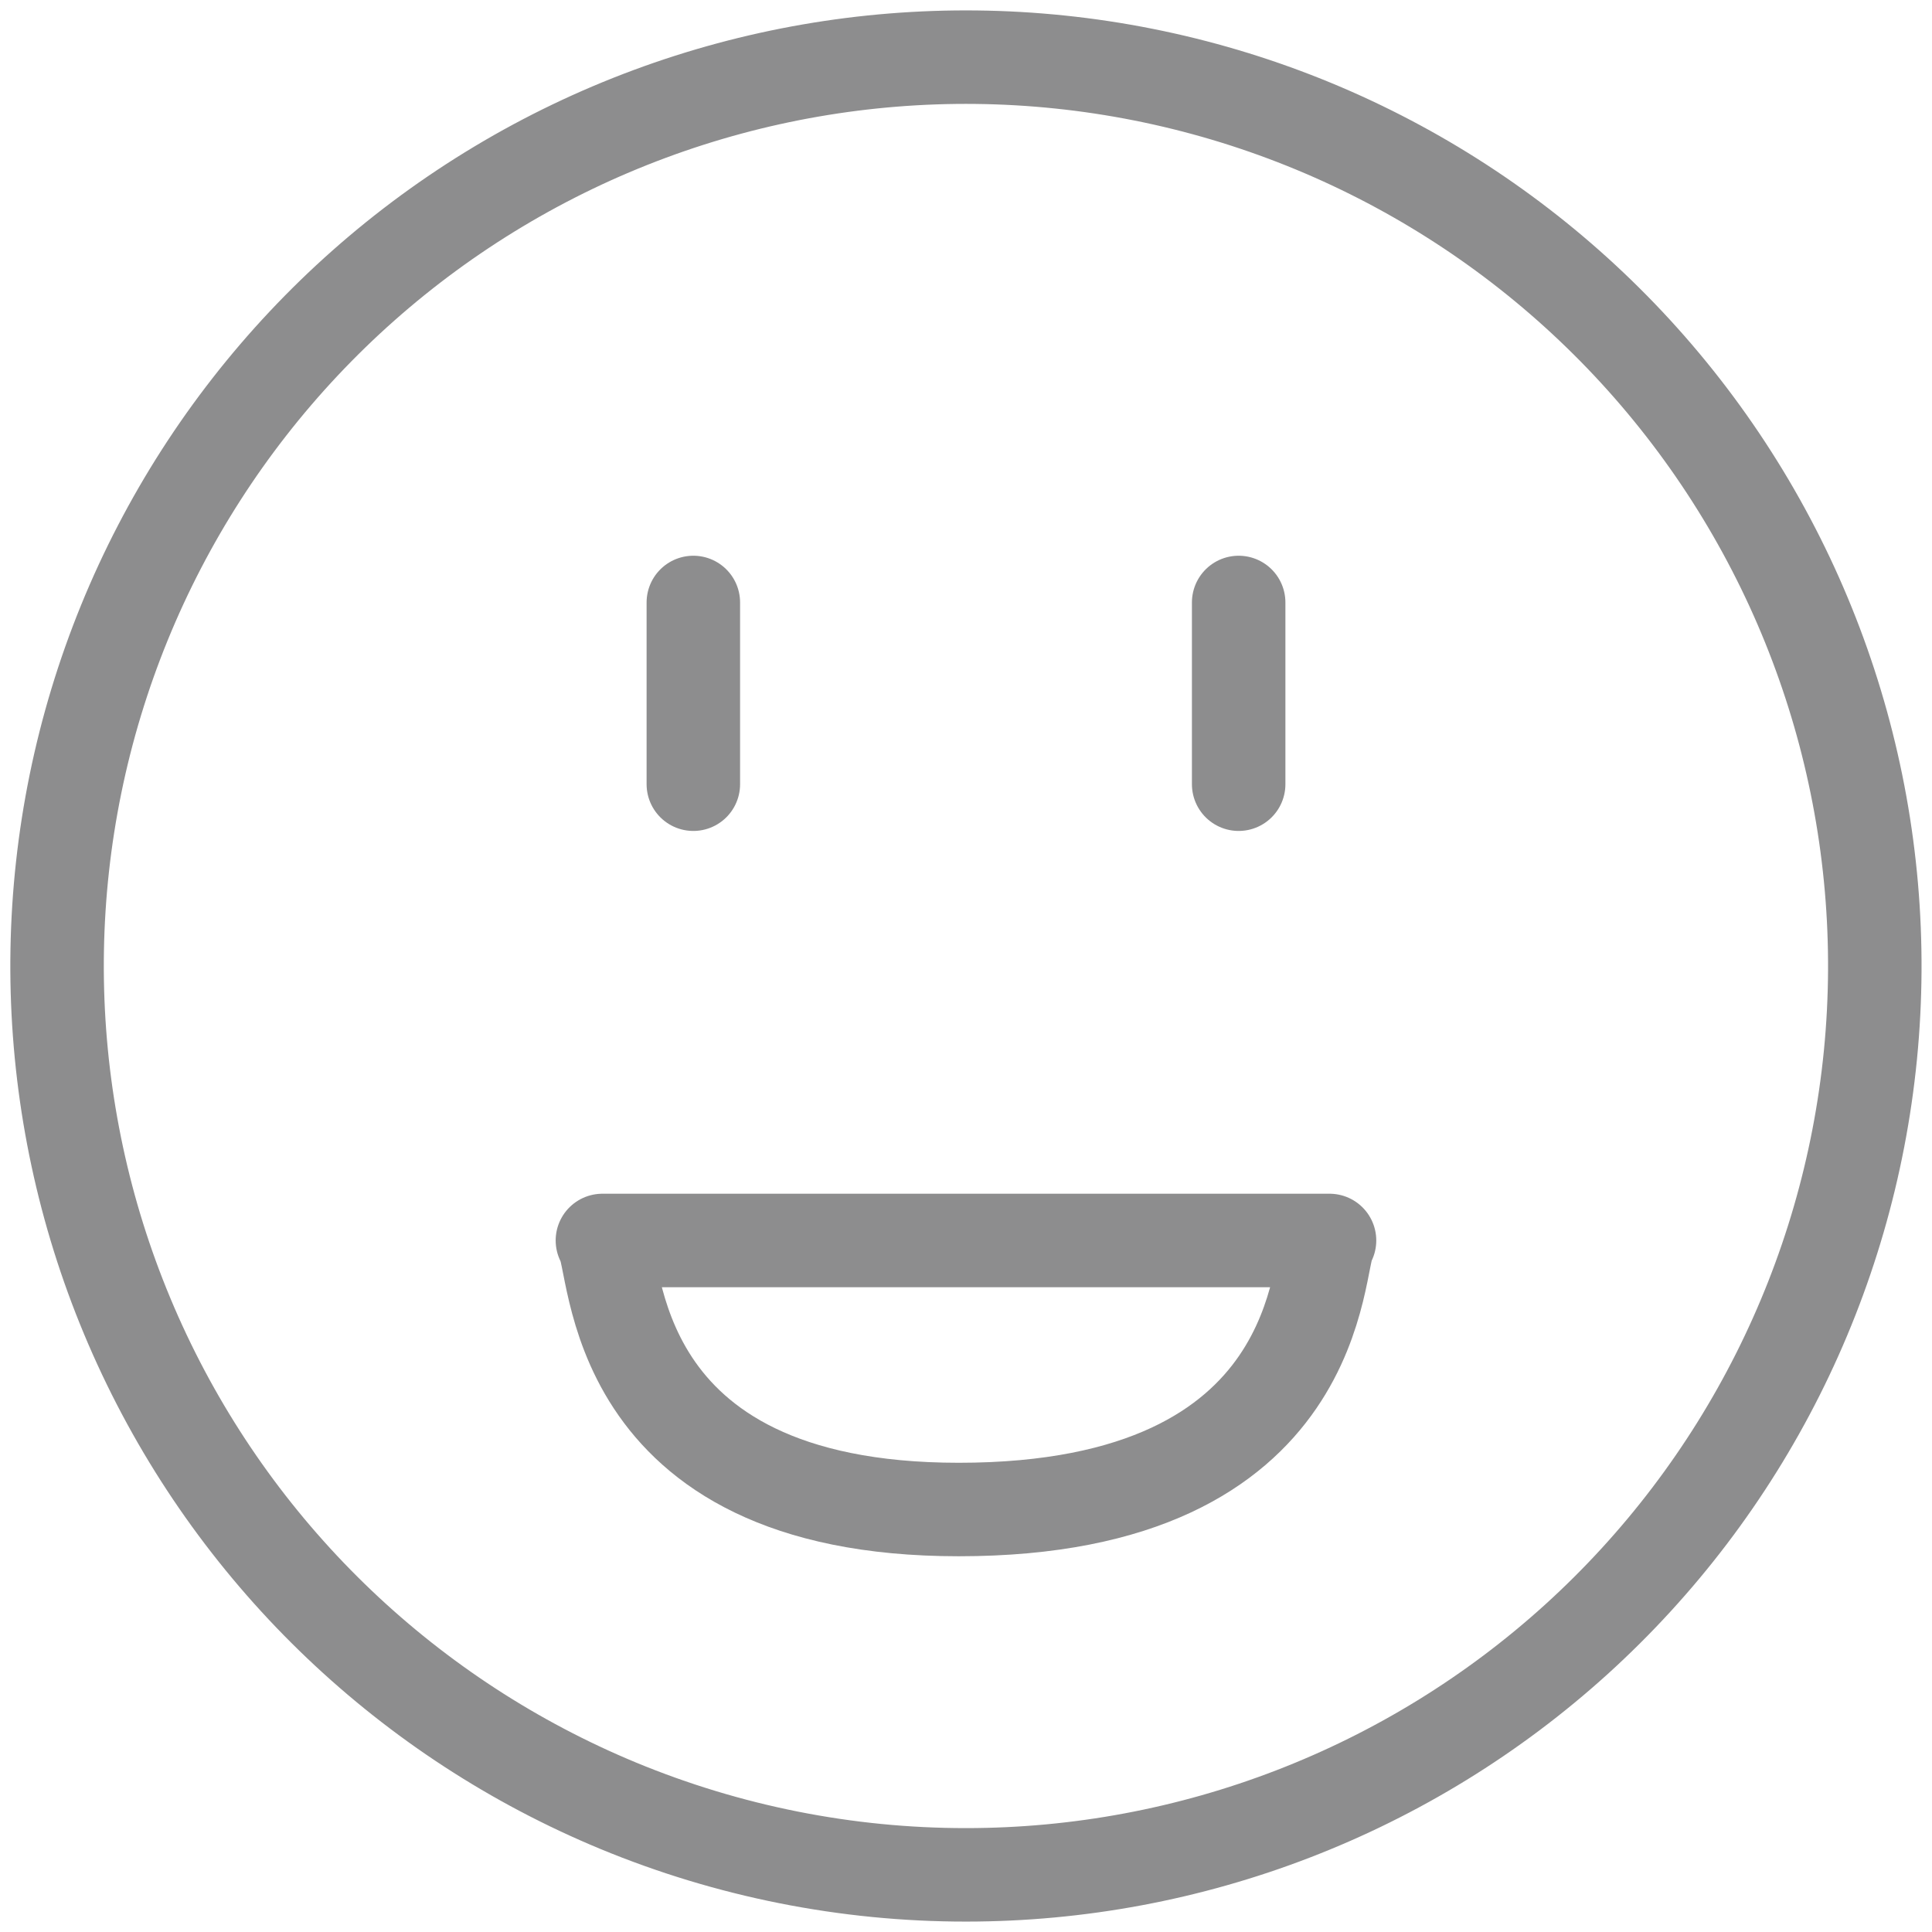 <svg width="31" height="31" viewBox="0 0 31 31" fill="none" xmlns="http://www.w3.org/2000/svg">
<path d="M15.5 30.083C19.12 30.083 22.611 28.736 25.293 26.305C27.975 23.873 29.657 20.531 30.012 16.928C30.367 13.326 29.369 9.72 27.212 6.812C25.055 3.904 21.894 1.903 18.343 1.197C14.792 0.491 11.106 1.131 8.001 2.992C4.896 4.853 2.594 7.803 1.543 11.268C0.493 14.732 0.768 18.463 2.316 21.736C3.864 25.009 6.574 27.588 9.919 28.974C11.688 29.706 13.585 30.084 15.5 30.083Z" stroke="#8D8D8E" stroke-width="1.5" stroke-miterlimit="10"/>
<path d="M9.666 19.904C9.922 20.24 9.666 24.221 15.383 24.221C21.333 24.221 21.098 20.21 21.333 19.904H9.666Z" stroke="#8D8D8E" stroke-width="1.5" stroke-linecap="round" stroke-linejoin="round"/>
<path d="M11.125 12.583V9.667" stroke="#8D8D8E" stroke-width="1.5" stroke-linecap="round" stroke-linejoin="round"/>
<path d="M19.875 12.583V9.667" stroke="#8D8D8E" stroke-width="1.5" stroke-linecap="round" stroke-linejoin="round"/>
</svg>